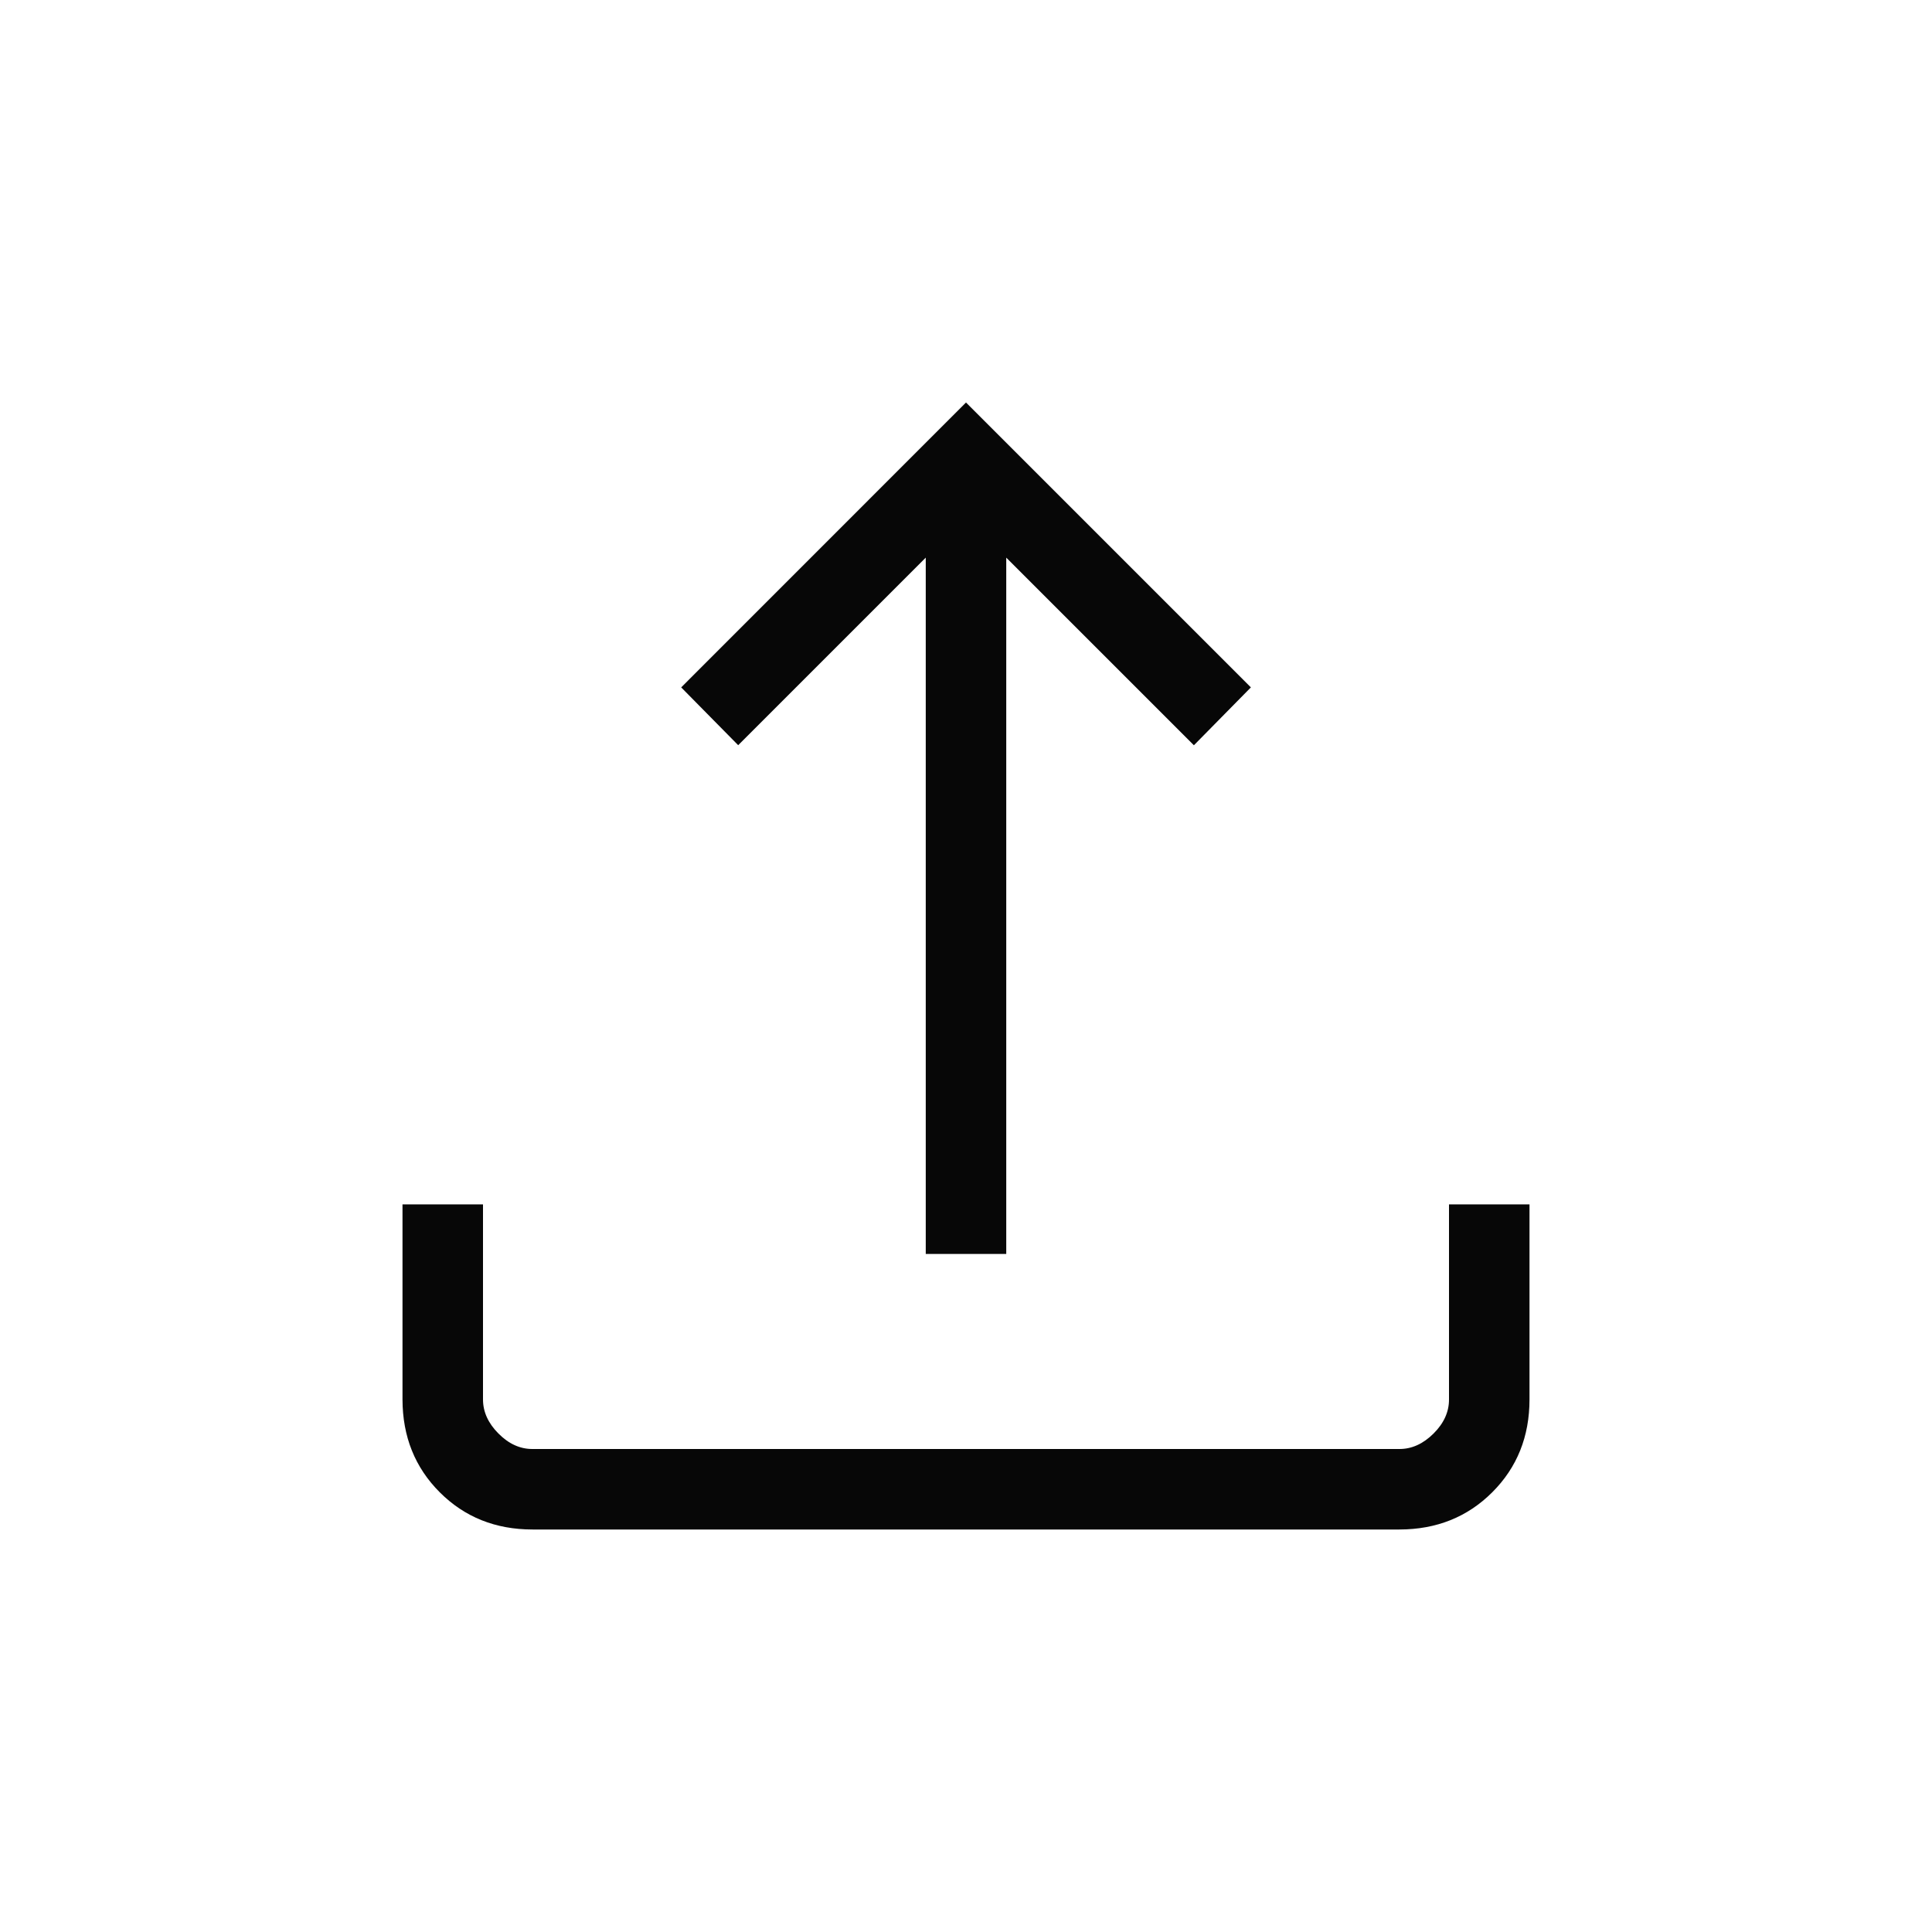 <svg xmlns="http://www.w3.org/2000/svg" width="28px" height="28px" viewBox="0 0 24 24">
	<path fill="#070707" d="M11.5 15.577v-8.65l-2.33 2.33l-.708-.718L12 5l3.539 3.539l-.708.719L12.5 6.927v8.65zM6.616 19q-.691 0-1.153-.462T5 17.384v-2.423h1v2.423q0 .231.192.424t.423.192h10.77q.23 0 .423-.192t.192-.424v-2.423h1v2.423q0 .691-.462 1.153T17.384 19z"/>
</svg>